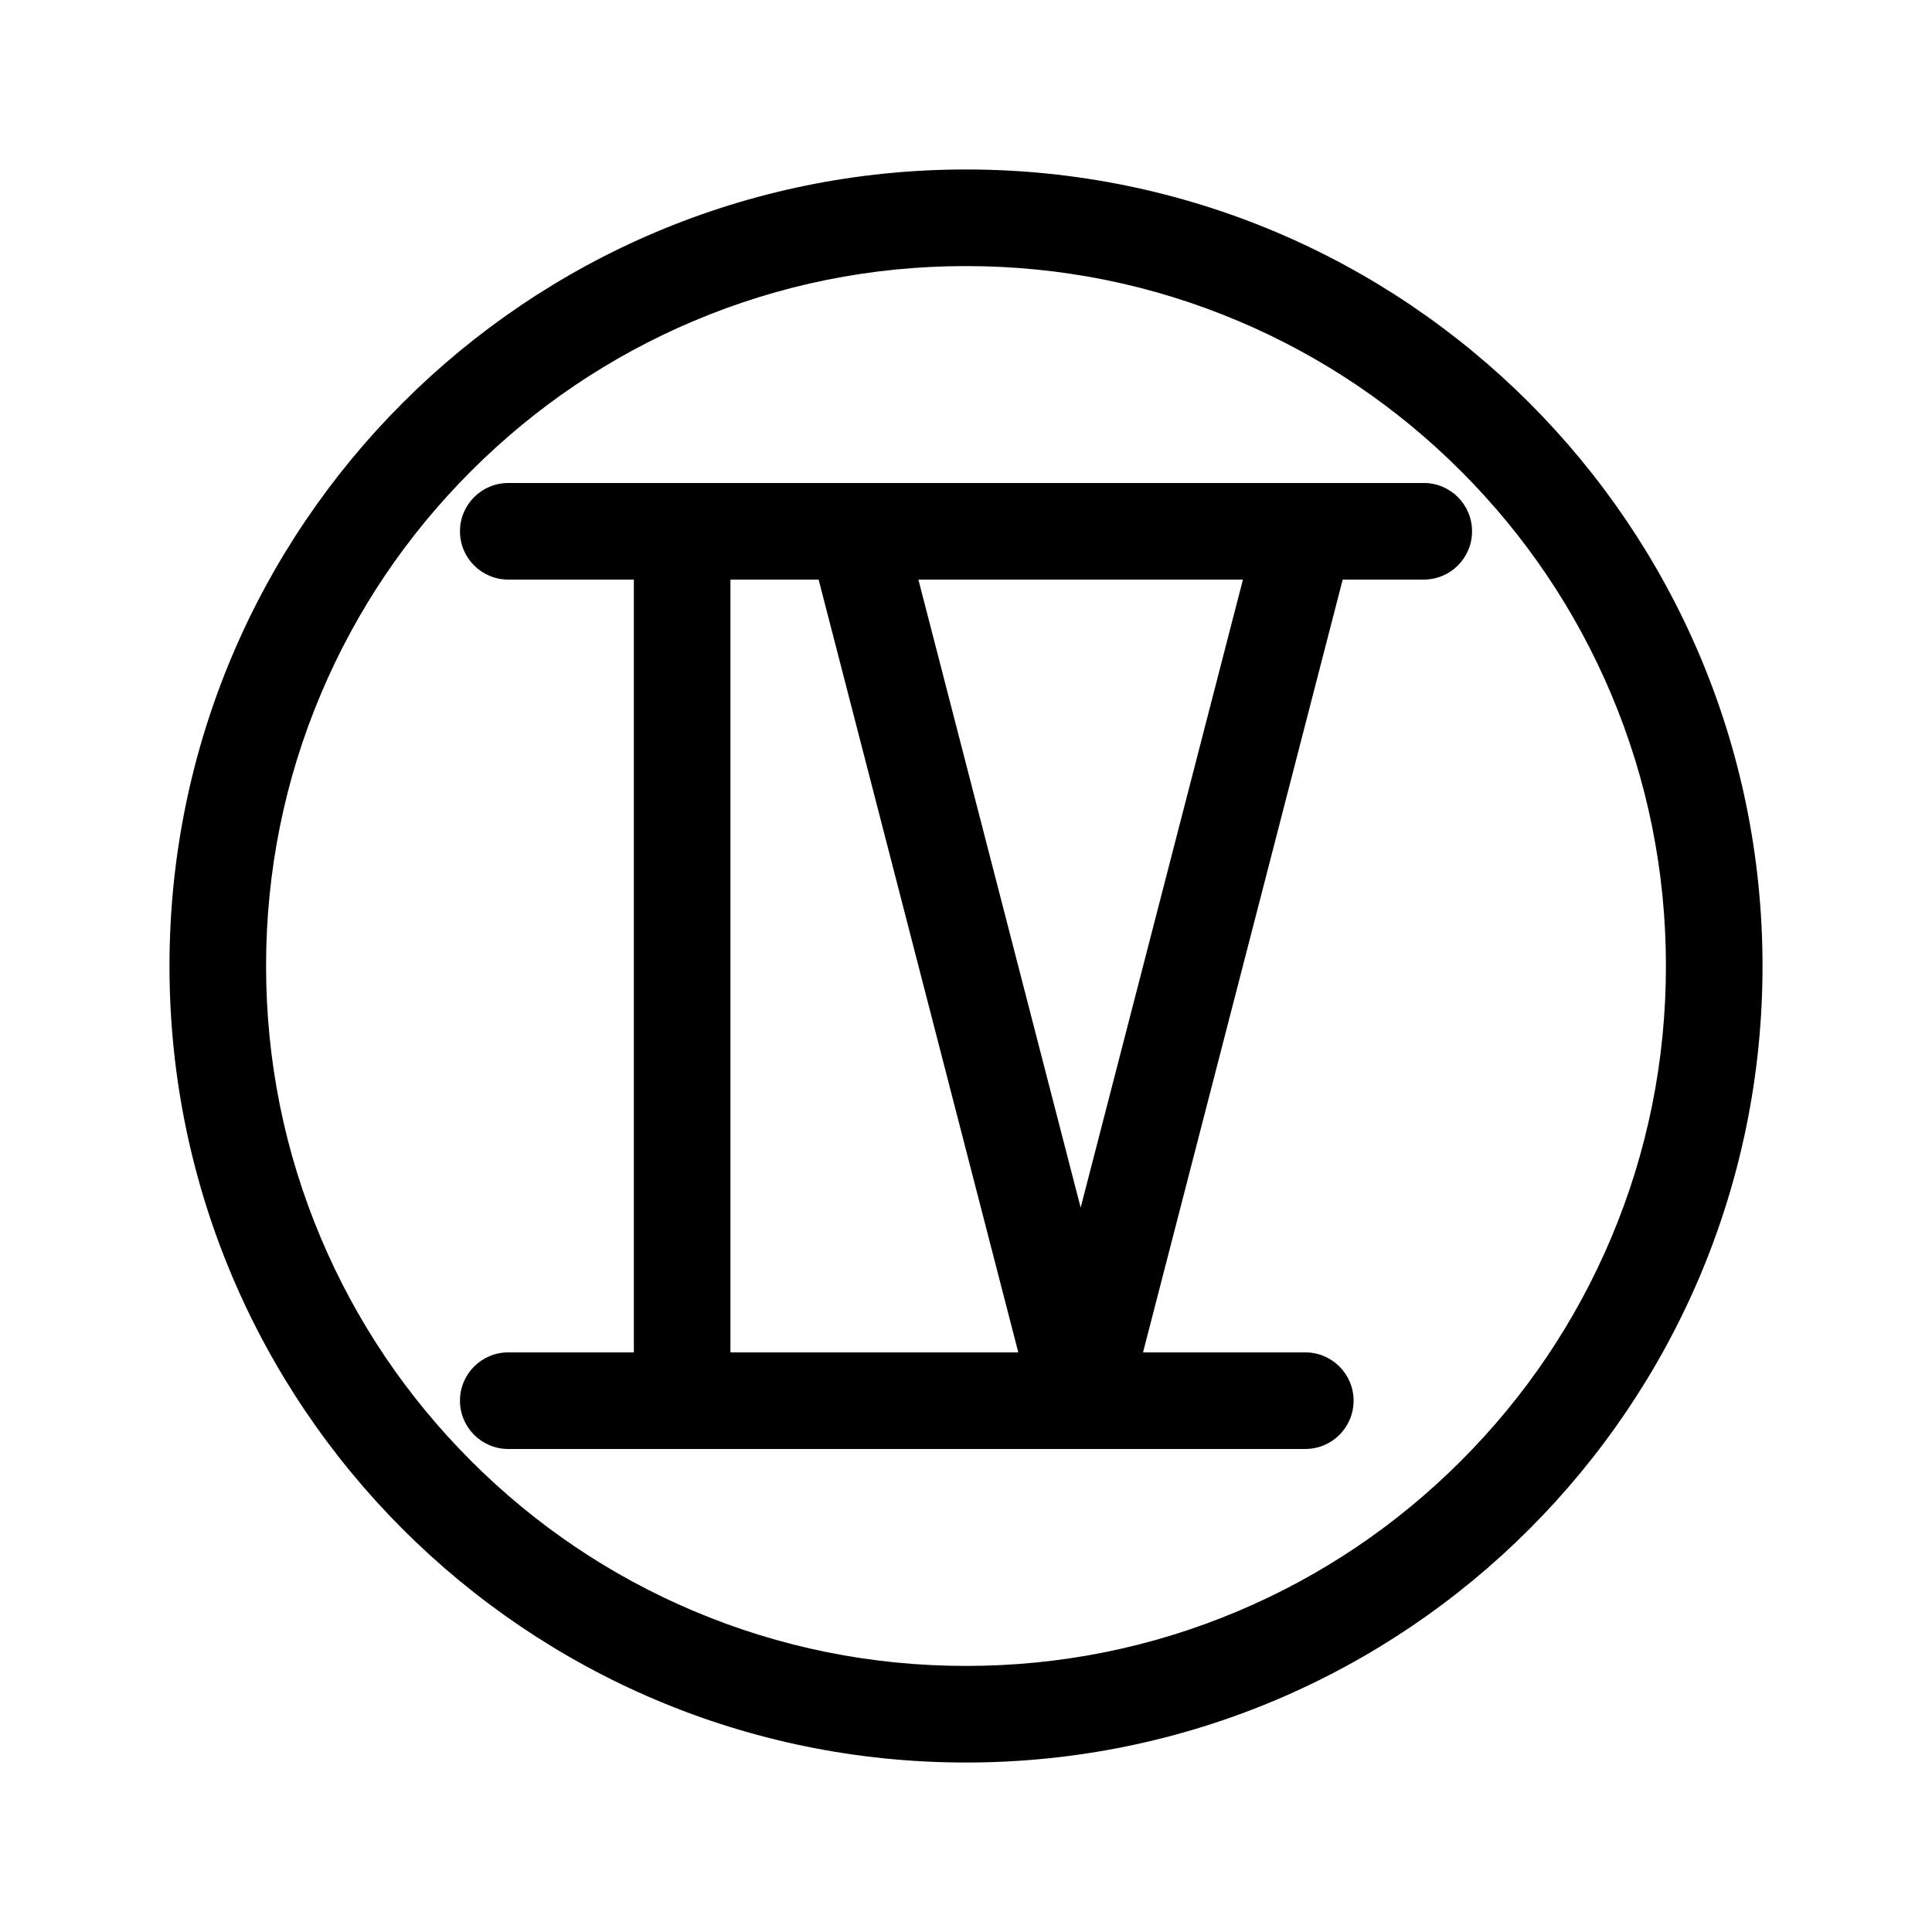 <?xml version="1.0" encoding="UTF-8"?>
<svg id="a" data-name="レイヤー 1" xmlns="http://www.w3.org/2000/svg" viewBox="0 0 1000 1000">
  <path d="M500,87.72c-227.7,0-412.28,184.59-412.28,412.28s184.59,412.28,412.28,412.28,412.28-184.59,412.28-412.28S727.7,87.72,500,87.72ZM756.17,756.17c-33.29,33.29-72.04,59.42-115.17,77.66-44.63,18.88-92.07,28.45-141,28.45s-96.37-9.57-141-28.45c-43.13-18.24-81.88-44.37-115.17-77.66-33.29-33.29-59.42-72.04-77.66-115.17-18.88-44.63-28.45-92.07-28.45-141s9.57-96.37,28.45-141c18.24-43.13,44.37-81.88,77.66-115.17,33.29-33.29,72.04-59.42,115.17-77.66,44.63-18.88,92.07-28.45,141-28.45s96.37,9.57,141,28.45c43.13,18.24,81.88,44.37,115.17,77.66s59.42,72.04,77.66,115.17c18.88,44.63,28.45,92.07,28.45,141s-9.57,96.37-28.45,141c-18.24,43.13-44.37,81.88-77.66,115.17Z"/>
  <path d="M736.93,250h-61.11c-.13,0-.26,0-.39,0h-232.09c-.17,0-.34,0-.51,0h-179.75c-13.81,0-25,11.19-25,25s11.19,25,25,25h65v399.99h-65s0,0,0,0c-13.81,0-25,11.19-25,25,0,13.81,11.19,25,25,25h89.7c.1,0,.2,0,.3,0s.2,0,.3,0h205.9s.04,0,.07,0,.04,0,.07,0h116.2s0,0,0,0c13.81,0,25-11.19,25-25,0-13.81-11.19-25-25-25h-83.99s103.35-400,103.35-400h41.95c13.81,0,25-11.19,25-25s-11.19-25-25-25ZM378.08,699.99v-399.99h45.64l103.35,400h-148.99ZM559.35,625.07l-83.99-325.07h167.98l-83.99,325.07Z"/>
</svg>